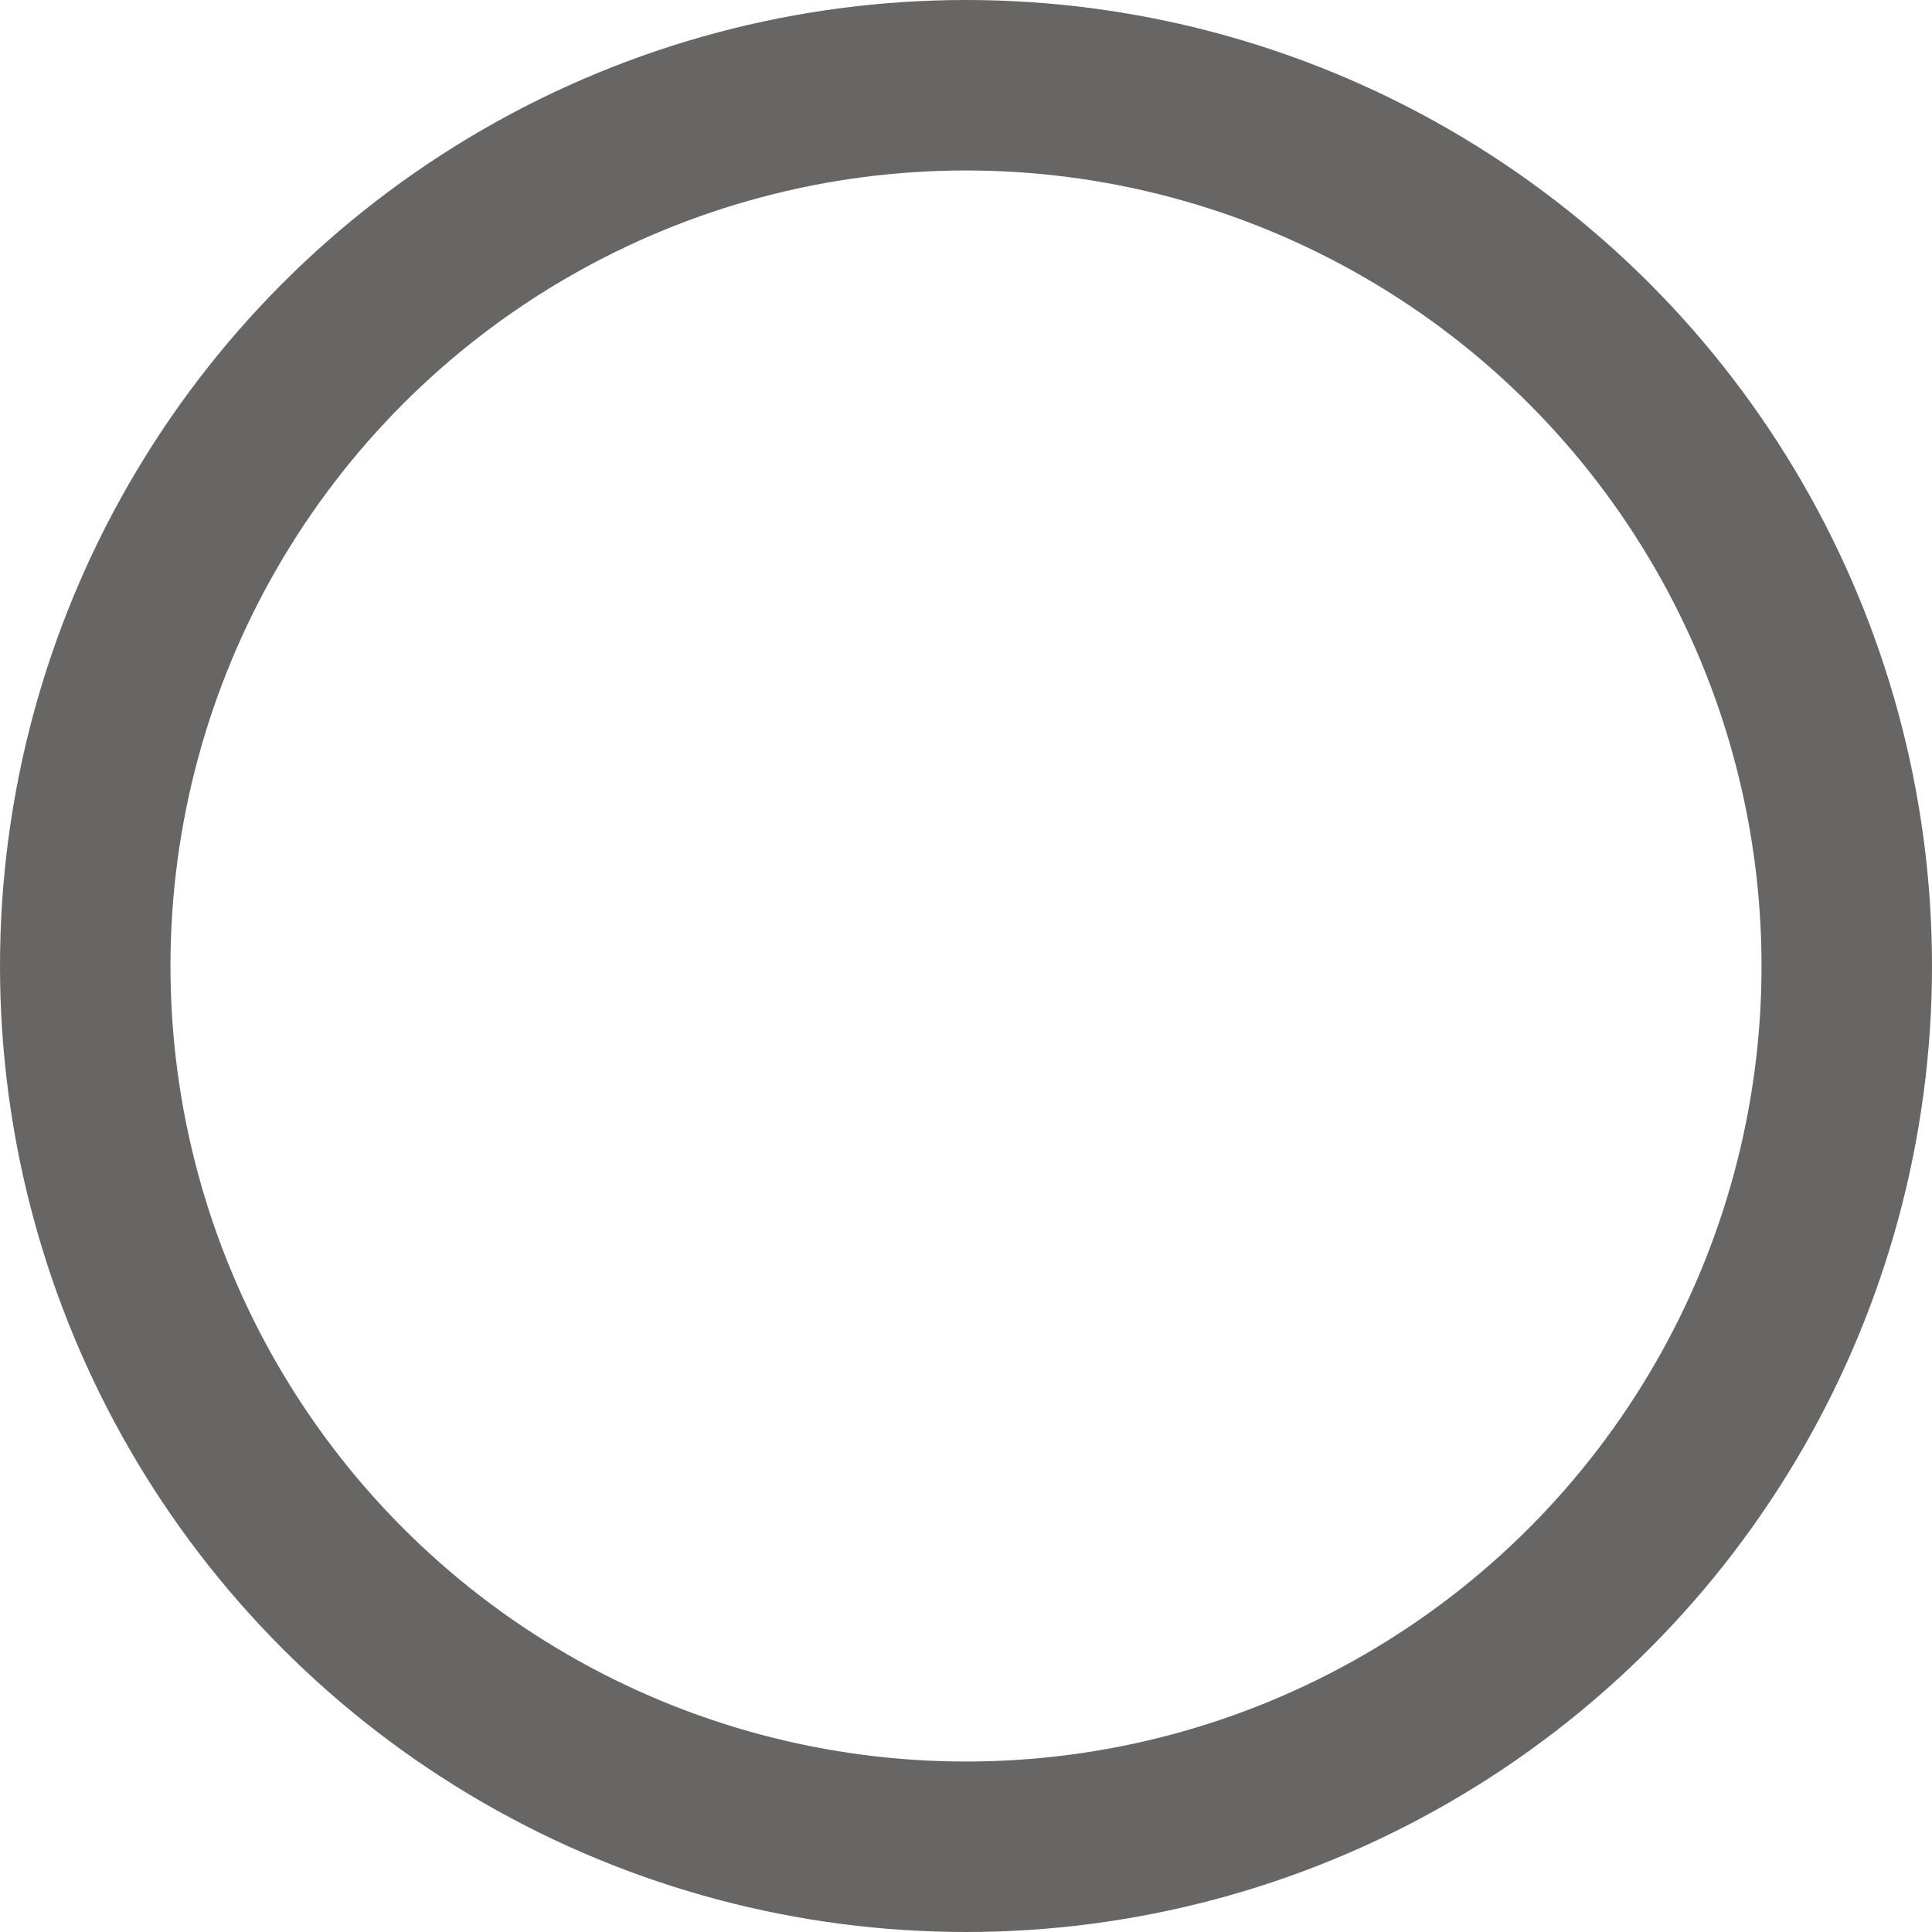 <svg xmlns="http://www.w3.org/2000/svg" width="34" height="34" viewBox="0 0 34 34">
  <g id="Ellipse_1" data-name="Ellipse 1" fill="none" stroke="#686664" stroke-width="3">
    <circle cx="17" cy="17" r="17" stroke="none"/>
    <circle cx="17" cy="17" r="15.5" fill="none"/>
  </g>
</svg>
